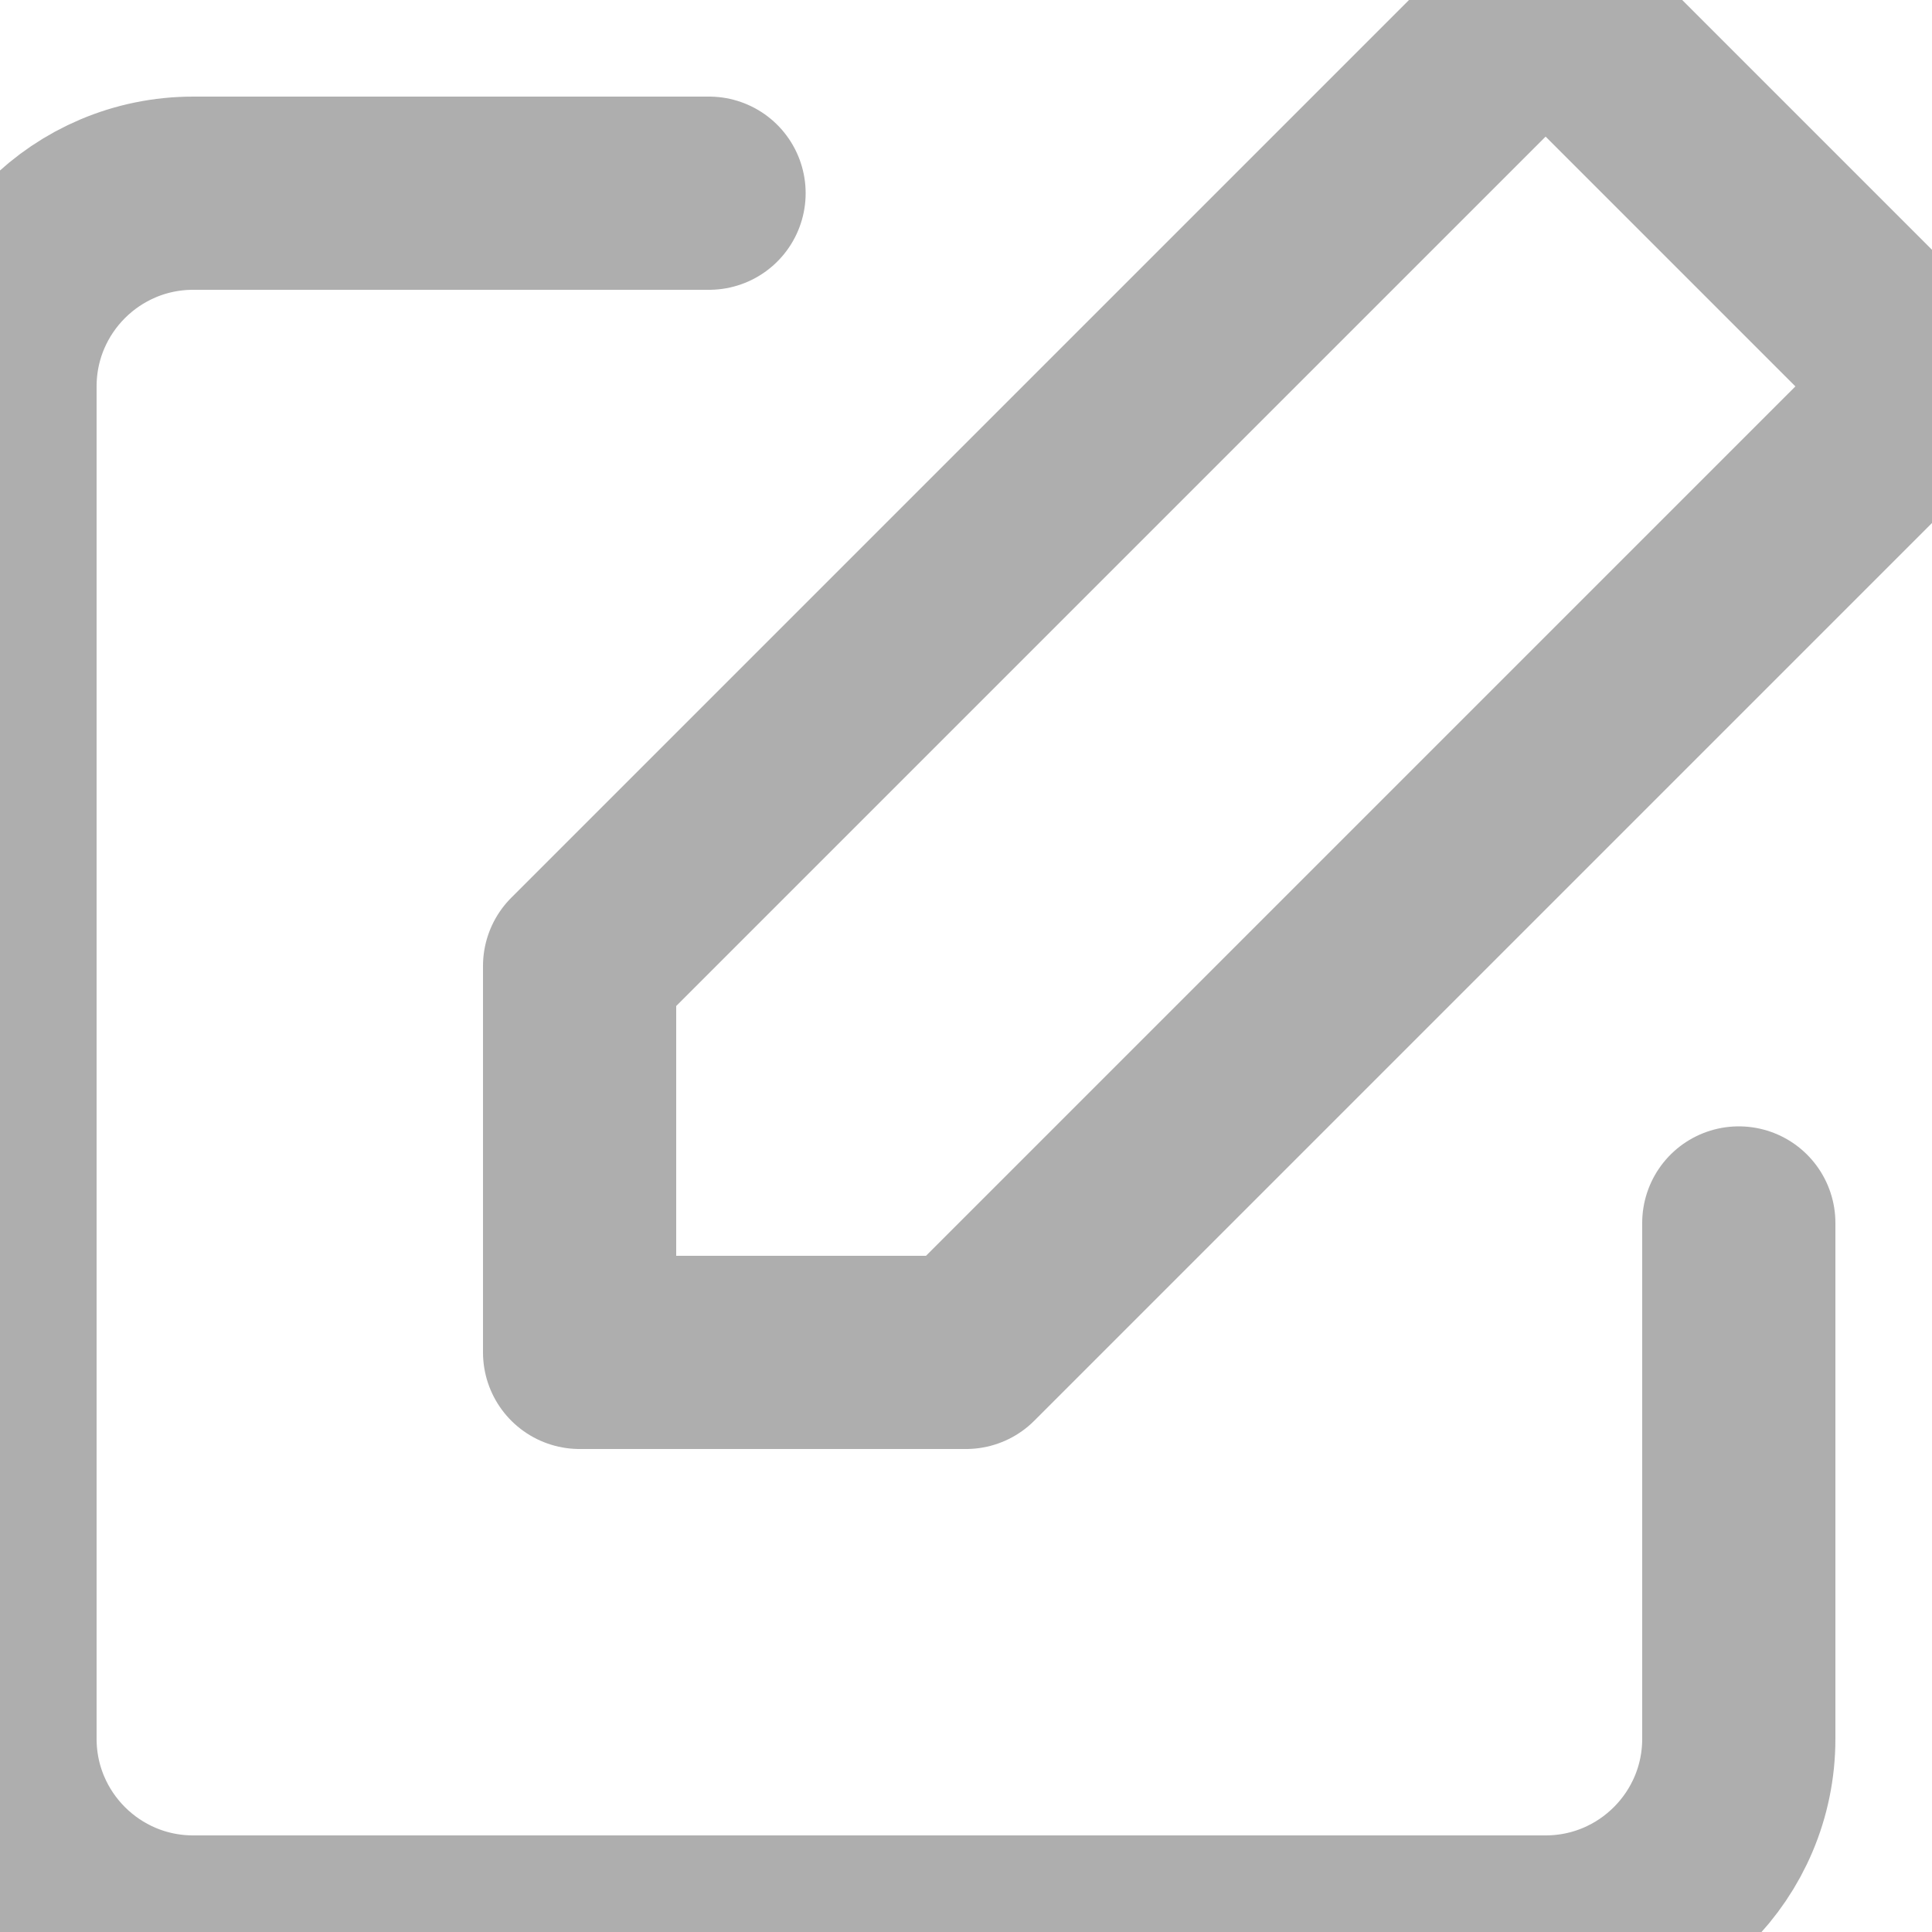 <?xml version="1.0" encoding="UTF-8"?>
<svg width="10px" height="10px" viewBox="0 0 10 10" version="1.1" xmlns="http://www.w3.org/2000/svg" xmlns:xlink="http://www.w3.org/1999/xlink">
    <!-- Generator: Sketch 46.2 (44496) - http://www.bohemiancoding.com/sketch -->
    <title>icon_edit</title>
    <desc>Created with Sketch.</desc>
    <defs></defs>
    <g id="Symbols" stroke="none" stroke-width="1" fill="none" fill-rule="evenodd" stroke-linecap="round" stroke-linejoin="round">
        <g id="icon_edit" stroke="#AEAEAE">
            <g id="Shape">
                <path d="M9,6.33 L9,9 C9,9.552 8.552,10 8,10 L1,10 C0.448,10 0,9.552 0,9 L0,2 C-1.11022302e-16,1.448 0.448,1 1,1 L3.67,1"></path>
                <polygon points="8 0 10 2 5 7 3 7 3 5"></polygon>
            </g>
        </g>
    </g>
</svg>